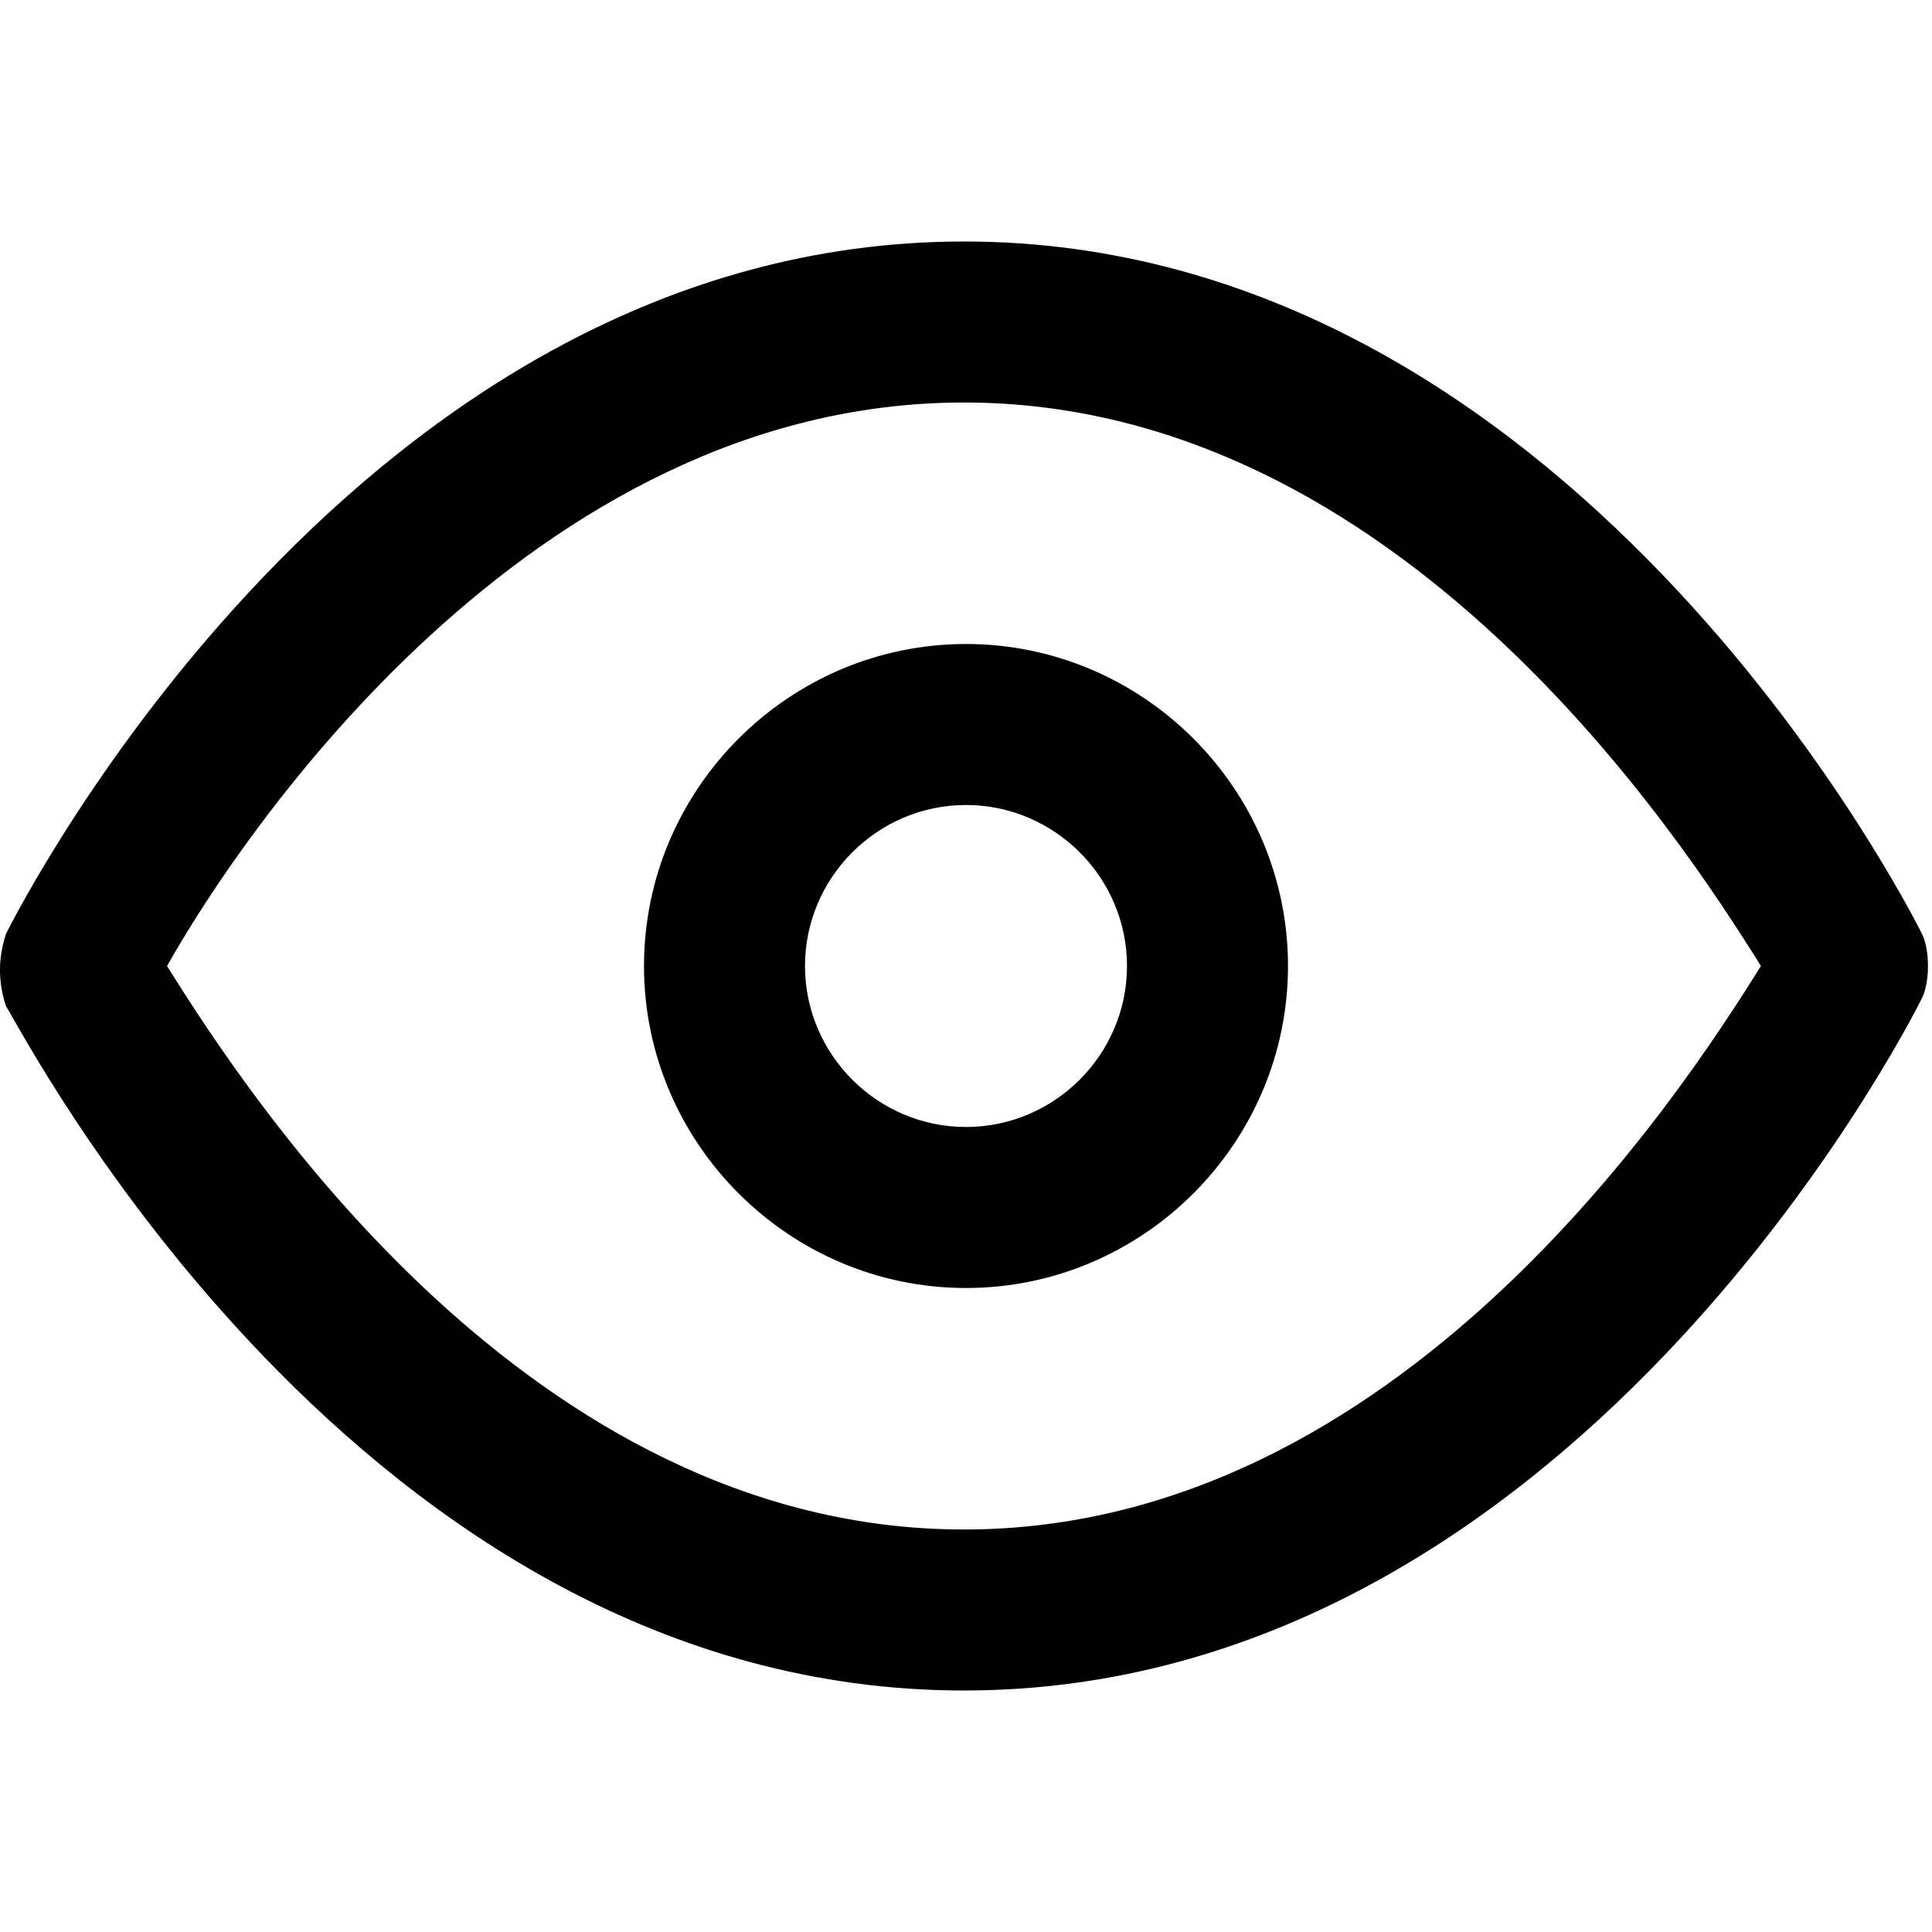 <svg xmlns="http://www.w3.org/2000/svg" xmlns:xlink="http://www.w3.org/1999/xlink" width="24" height="24" viewBox="0 0 24 24">
  <defs>
    <path id="view-a" d="M11.975,16 C6.575,16 3.075,10.6 2.075,9 C2.975,7.4 6.575,2 11.975,2 C17.375,2 20.875,7.4 21.875,9 C20.875,10.6 17.375,16 11.975,16 M23.875,8.6 C23.675,8.2 19.475,0 11.975,0 C4.475,0 0.275,8.2 0.075,8.6 C-0.025,8.9 -0.025,9.2 0.075,9.5 C0.275,9.8 4.475,18 11.975,18 C19.475,18 23.675,9.8 23.875,9.4 C23.975,9.2 23.975,8.8 23.875,8.6 M12,11 C10.9,11 10,10.1 10,9 C10,7.9 10.9,7 12,7 C13.1,7 14,7.9 14,9 C14,10.1 13.1,11 12,11 M12,5 C9.8,5 8,6.8 8,9 C8,11.2 9.8,13 12,13 C14.2,13 16,11.2 16,9 C16,6.8 14.2,5 12,5"/>
  </defs>
  <g fill="none" fill-rule="evenodd" transform="translate(0 3)">
    <use fill="#000" xlink:href="#view-a"/>
  </g>
</svg>
